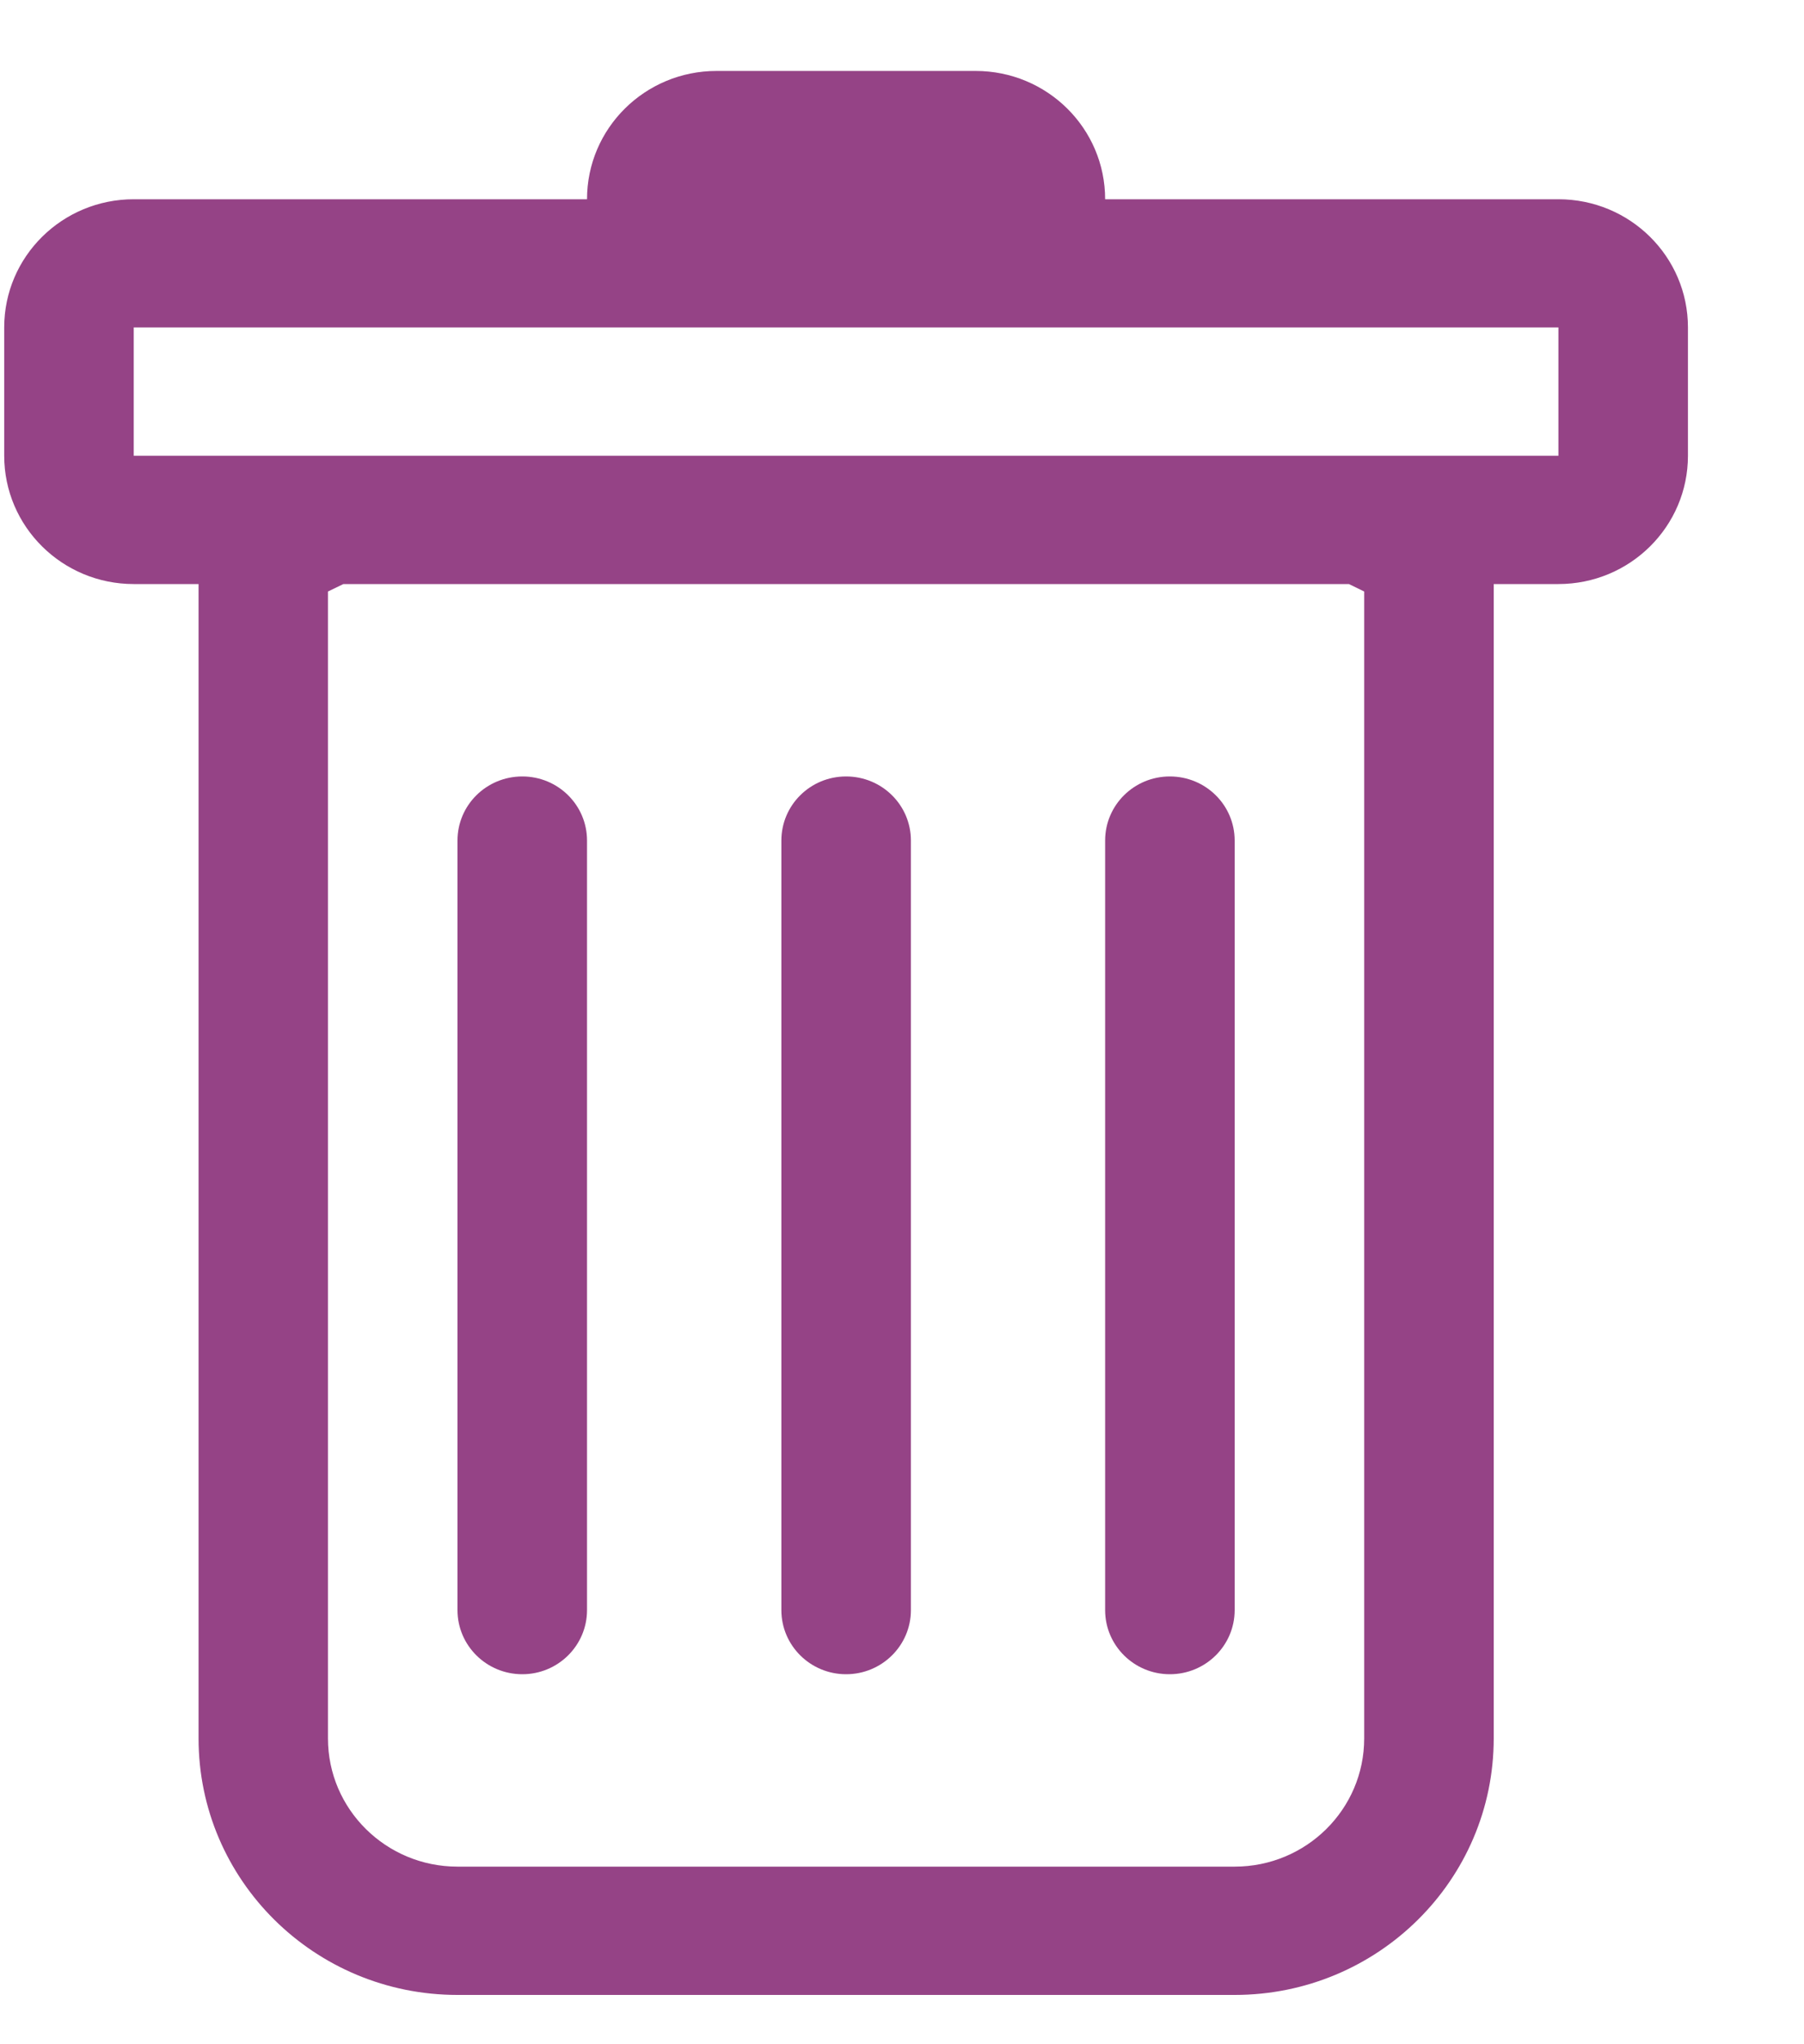 <svg width="15" height="17" viewBox="0 0 15 17" fill="none" xmlns="http://www.w3.org/2000/svg">
<path d="M4.343 6.457C4.64 6.457 4.881 6.695 4.881 6.99V13.39C4.881 13.684 4.64 13.923 4.343 13.923C4.045 13.923 3.804 13.684 3.804 13.39V6.99C3.804 6.695 4.045 6.457 4.343 6.457Z" fill="#954386"/>
<path d="M7.035 6.457C7.333 6.457 7.574 6.695 7.574 6.99V13.39C7.574 13.684 7.333 13.923 7.035 13.923C6.738 13.923 6.497 13.684 6.497 13.39V6.99C6.497 6.695 6.738 6.457 7.035 6.457Z" fill="#954386"/>
<path d="M10.266 6.99C10.266 6.695 10.025 6.457 9.727 6.457C9.43 6.457 9.189 6.695 9.189 6.99V13.39C9.189 13.684 9.43 13.923 9.727 13.923C10.025 13.923 10.266 13.684 10.266 13.39V6.99Z" fill="#954386"/>
<path fill-rule="evenodd" clip-rule="evenodd" d="M14.035 3.79C14.035 4.379 13.553 4.857 12.958 4.857H12.42V14.457C12.42 15.635 11.456 16.59 10.266 16.59H3.804C2.615 16.59 1.651 15.635 1.651 14.457V4.857H1.112C0.517 4.857 0.035 4.379 0.035 3.79V2.723C0.035 2.134 0.517 1.657 1.112 1.657H4.881C4.881 1.067 5.363 0.59 5.958 0.59H8.112C8.707 0.59 9.189 1.067 9.189 1.657H12.958C13.553 1.657 14.035 2.134 14.035 2.723V3.79ZM2.855 4.857L2.727 4.919V14.457C2.727 15.046 3.21 15.523 3.804 15.523H10.266C10.861 15.523 11.343 15.046 11.343 14.457V4.919L11.216 4.857H2.855ZM1.112 3.79V2.723H12.958V3.79H1.112Z" fill="#954386"/>
</svg>
